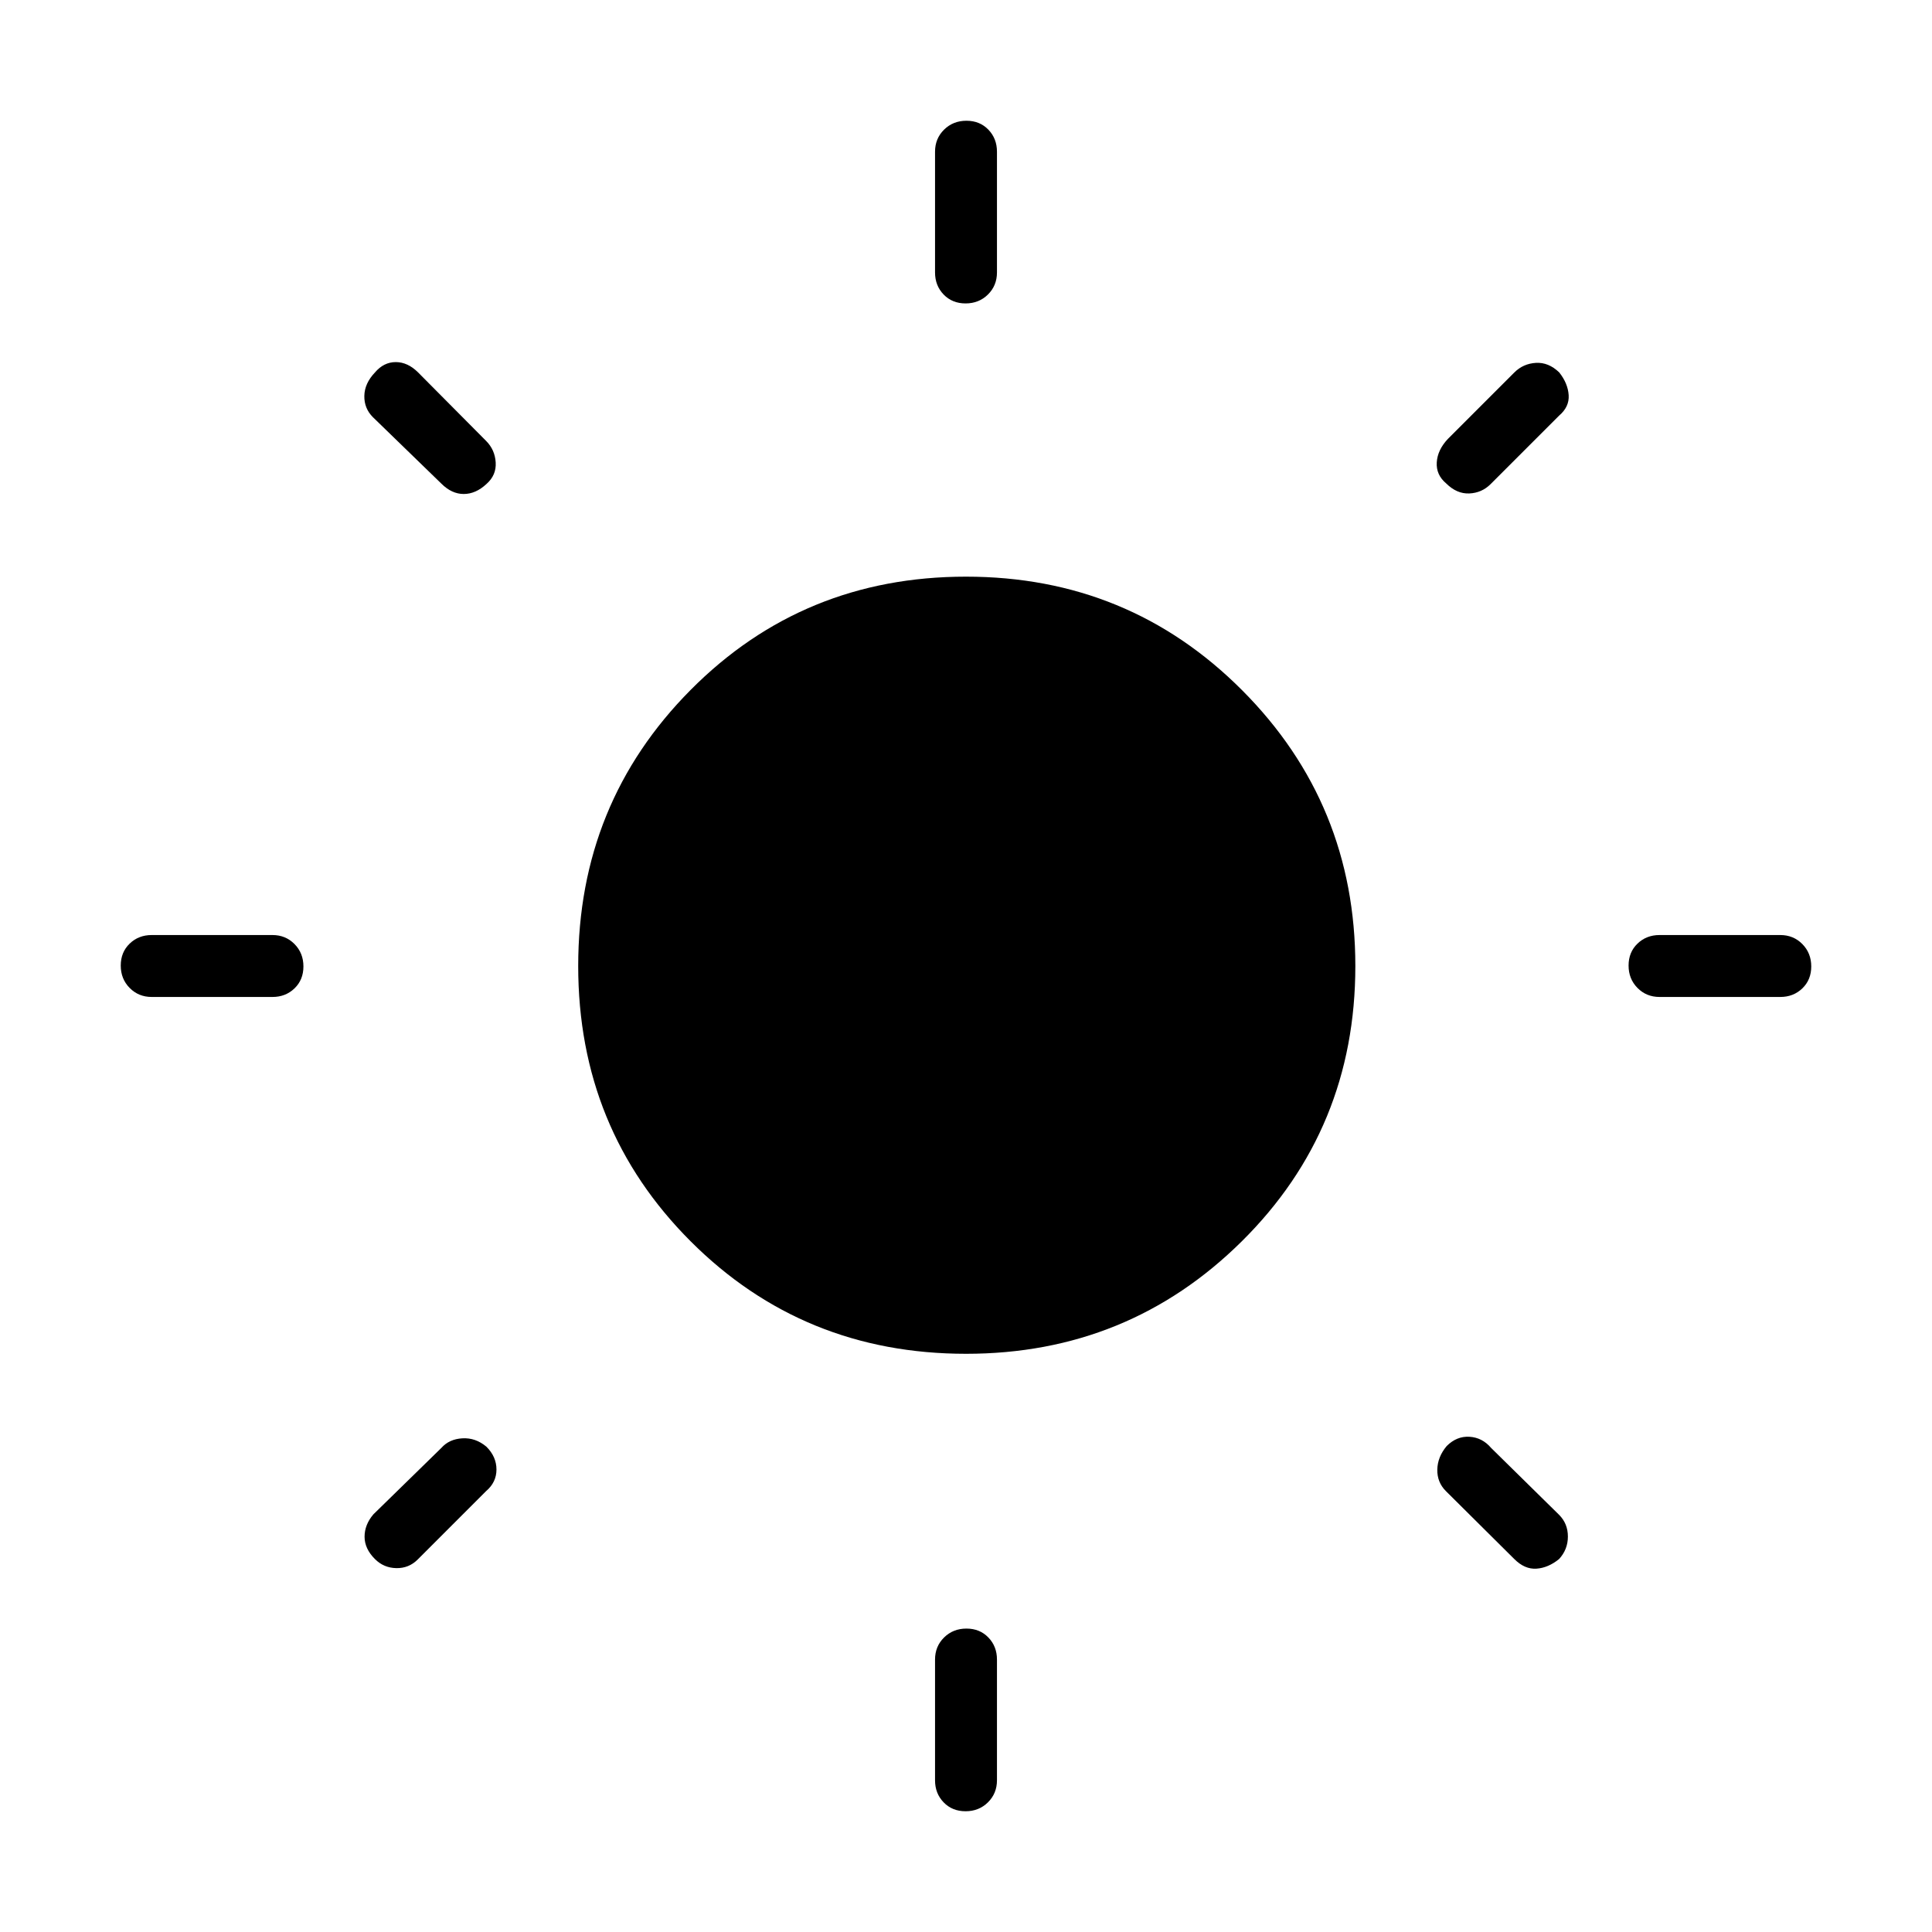 <svg xmlns="http://www.w3.org/2000/svg" width="48" height="48" viewBox="0 -960 960 960"><path d="M464.615-824.615v-60q0-6.539 4.485-10.962Q473.586-900 480.216-900t10.899 4.423q4.27 4.423 4.27 10.962v60q0 6.538-4.485 10.961-4.486 4.423-11.116 4.423t-10.899-4.423q-4.27-4.423-4.27-10.961Zm0 749.23v-60q0-6.538 4.485-10.961 4.486-4.423 11.116-4.423t10.899 4.423q4.27 4.423 4.27 10.961v60q0 6.539-4.485 10.962Q486.414-60 479.784-60t-10.899-4.423q-4.27-4.423-4.27-10.962Zm420-389.23h-60q-6.538 0-10.961-4.485-4.423-4.486-4.423-11.116t4.423-10.899q4.423-4.27 10.961-4.27h60q6.539 0 10.962 4.485Q900-486.414 900-479.784t-4.423 10.899q-4.423 4.27-10.962 4.27Zm-749.23 0h-60q-6.539 0-10.962-4.485Q60-473.586 60-480.216t4.423-10.899q4.423-4.27 10.962-4.27h60q6.538 0 10.961 4.485 4.423 4.486 4.423 11.116t-4.423 10.899q-4.423 4.27-10.961 4.27Zm639.307-288.846-34 33.999q-4.384 4.385-10.615 4.654-6.231.27-11.552-5.052-4.987-4.217-4.602-10.409.385-6.193 5.539-11.654l32.999-33q4.385-4.385 10.701-4.769 6.316-.385 11.634 4.769 4.281 5.421 4.666 11.249.384 5.828-4.77 10.213ZM241.538-219.077l-33.999 34q-4.385 4.385-10.616 4.269-6.231-.115-10.615-4.5-5.154-5.153-5.154-11.115 0-5.962 4.384-11.116l33.77-32.999q3.884-4.385 10.429-4.77 6.545-.384 11.969 4.168 4.986 4.986 4.986 11.332 0 6.347-5.154 10.731Zm510.923 33.769-33.999-33.769q-4.385-4.384-4.27-10.679.116-6.295 4.668-11.719 4.986-4.987 11.332-4.602 6.347.385 10.731 5.539l33.769 33.23q4.385 4.385 4.385 10.811 0 6.427-4.385 11.189-5.421 4.385-11.249 4.77-5.828.384-10.982-4.77ZM219.308-719.692l-34-33q-4.385-4.385-4.27-10.597.116-6.213 5.27-11.634 4.384-5.154 10.346-5.154 5.961 0 11.115 5.154l33.769 34q4.385 4.384 4.77 10.715.384 6.331-4.602 10.716-5.321 4.954-11.283 4.954t-11.115-5.154Zm260.697 432.385q-80.928 0-136.813-55.881-55.885-55.88-55.885-136.807 0-80.928 55.881-137.197 55.88-56.27 136.807-56.27 80.928 0 137.197 56.425 56.27 56.425 56.27 137.032 0 80.928-56.425 136.813-56.425 55.885-137.032 55.885Z"/></svg>